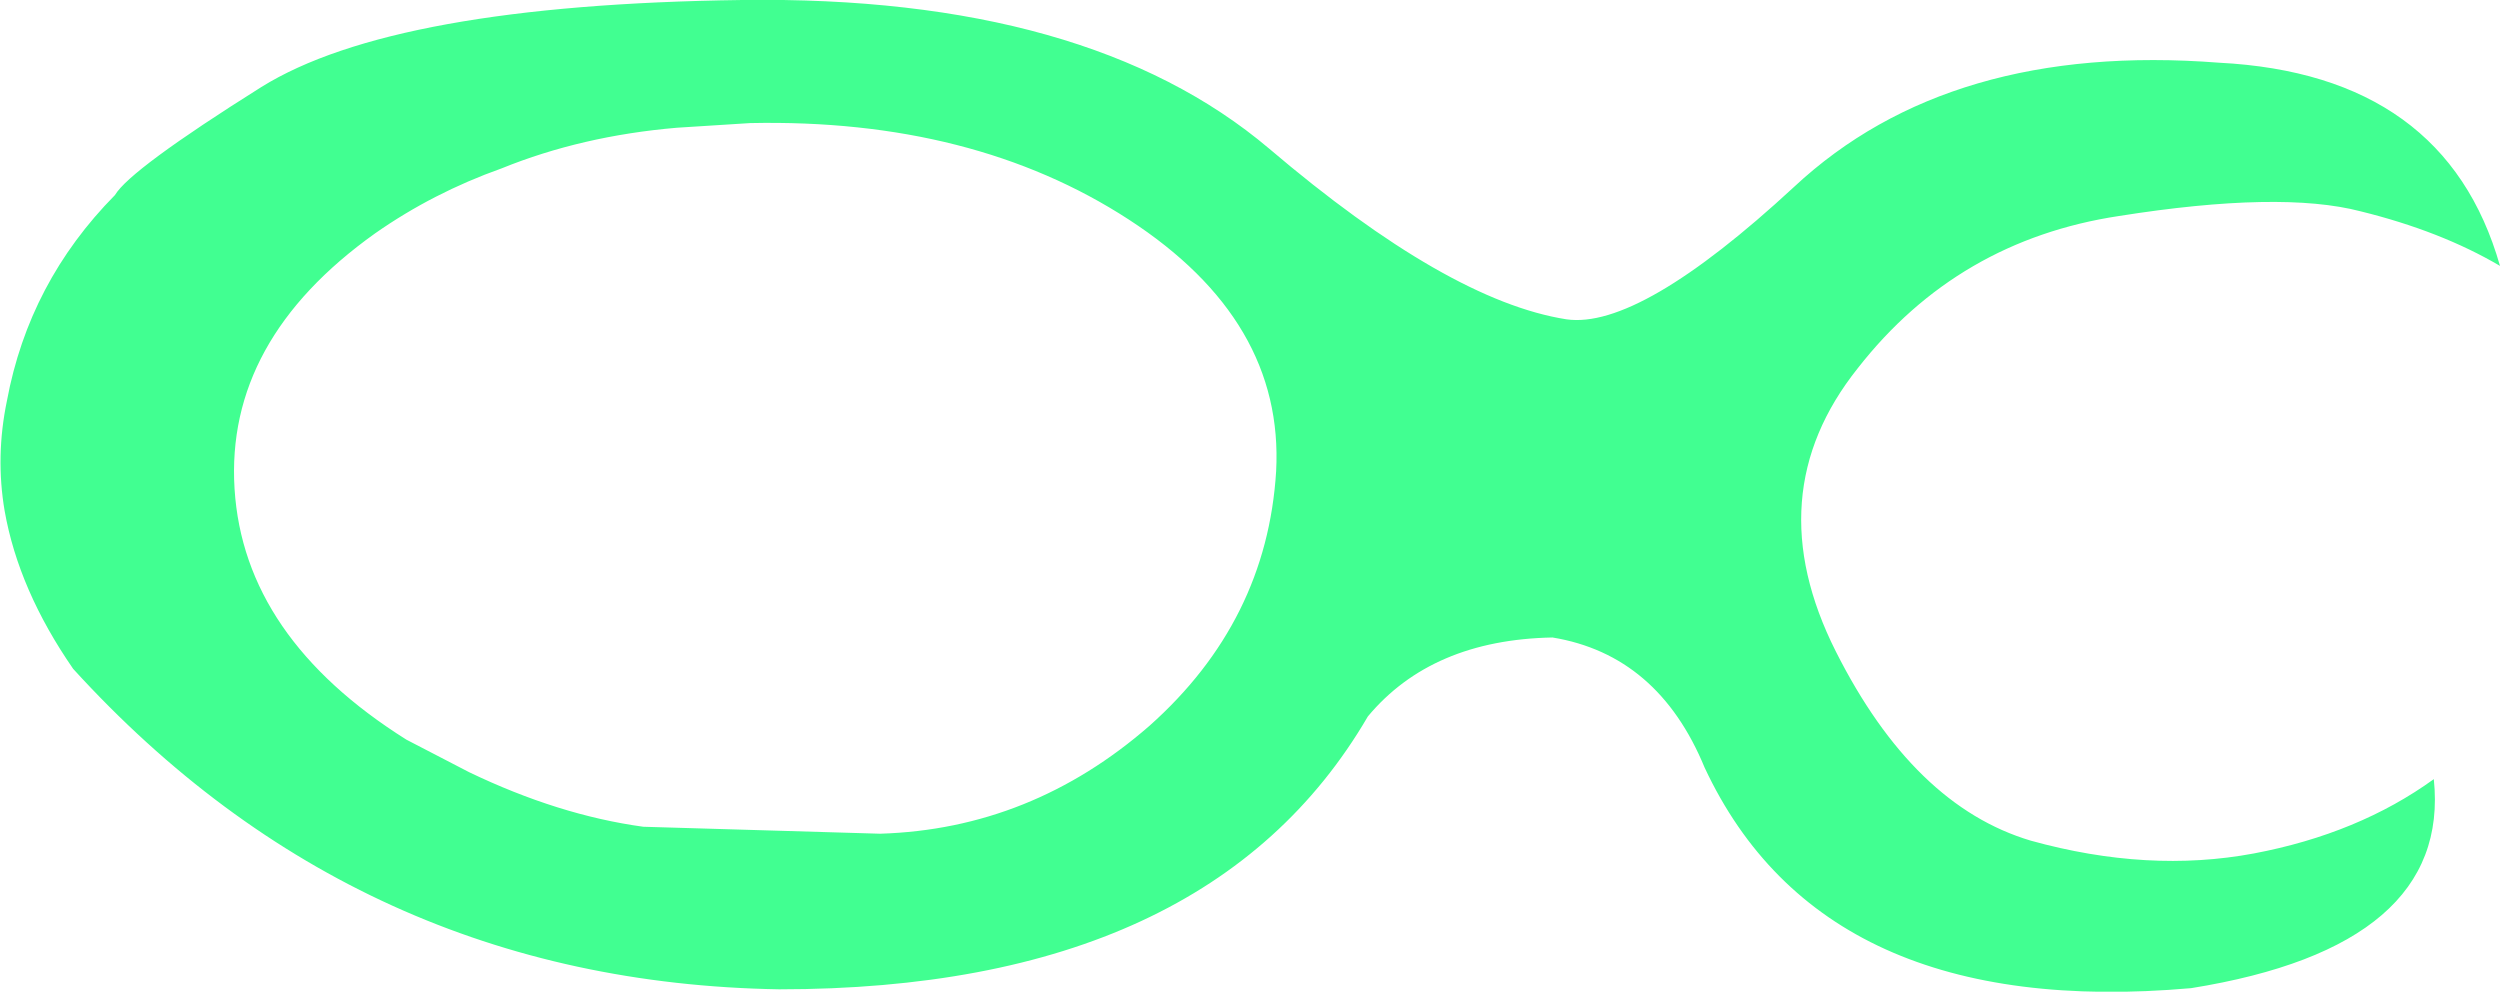 <?xml version="1.0" encoding="UTF-8" standalone="no"?>
<svg xmlns:xlink="http://www.w3.org/1999/xlink" height="42.7px" width="107.65px" xmlns="http://www.w3.org/2000/svg">
  <g transform="matrix(1.0, 0.0, 0.0, 1.0, 53.85, 21.35)">
    <path d="M-24.7 -15.85 Q-28.8 -15.5 -32.25 -14.1 -35.2 -13.05 -37.7 -11.3 -44.15 -6.7 -43.75 -0.3 -43.35 6.1 -36.35 10.5 L-33.65 11.9 Q-29.8 13.75 -26.15 14.25 L-15.95 14.55 Q-9.45 14.35 -4.35 9.9 0.7 5.4 1.1 -1.05 1.45 -7.55 -5.25 -11.9 -11.95 -16.25 -21.55 -16.05 L-24.7 -15.85 M0.8 -14.95 Q8.5 -8.4 13.6 -7.6 16.75 -7.15 23.4 -13.3 30.1 -19.55 41.7 -18.65 51.45 -18.15 53.8 -9.9 51.25 -11.4 47.8 -12.25 44.35 -13.15 37.4 -12.05 30.45 -11.0 26.15 -5.5 21.8 -0.05 25.2 6.7 28.55 13.35 33.6 14.85 38.65 16.25 43.2 15.4 47.7 14.55 50.95 12.2 51.7 19.4 40.5 21.2 24.65 22.6 19.55 11.7 17.55 6.85 13.0 6.1 7.8 6.2 5.05 9.5 -1.8 21.25 -20.3 21.25 -38.4 20.95 -50.7 7.45 -53.05 4.05 -53.65 0.65 -54.05 -1.7 -53.55 -4.1 -52.6 -9.2 -48.9 -12.95 -48.25 -14.05 -42.6 -17.6 -36.9 -21.15 -21.9 -21.35 -7.0 -21.55 0.8 -14.95" fill="#41ff91" fill-rule="evenodd" stroke="none"/>
  </g>
</svg>
